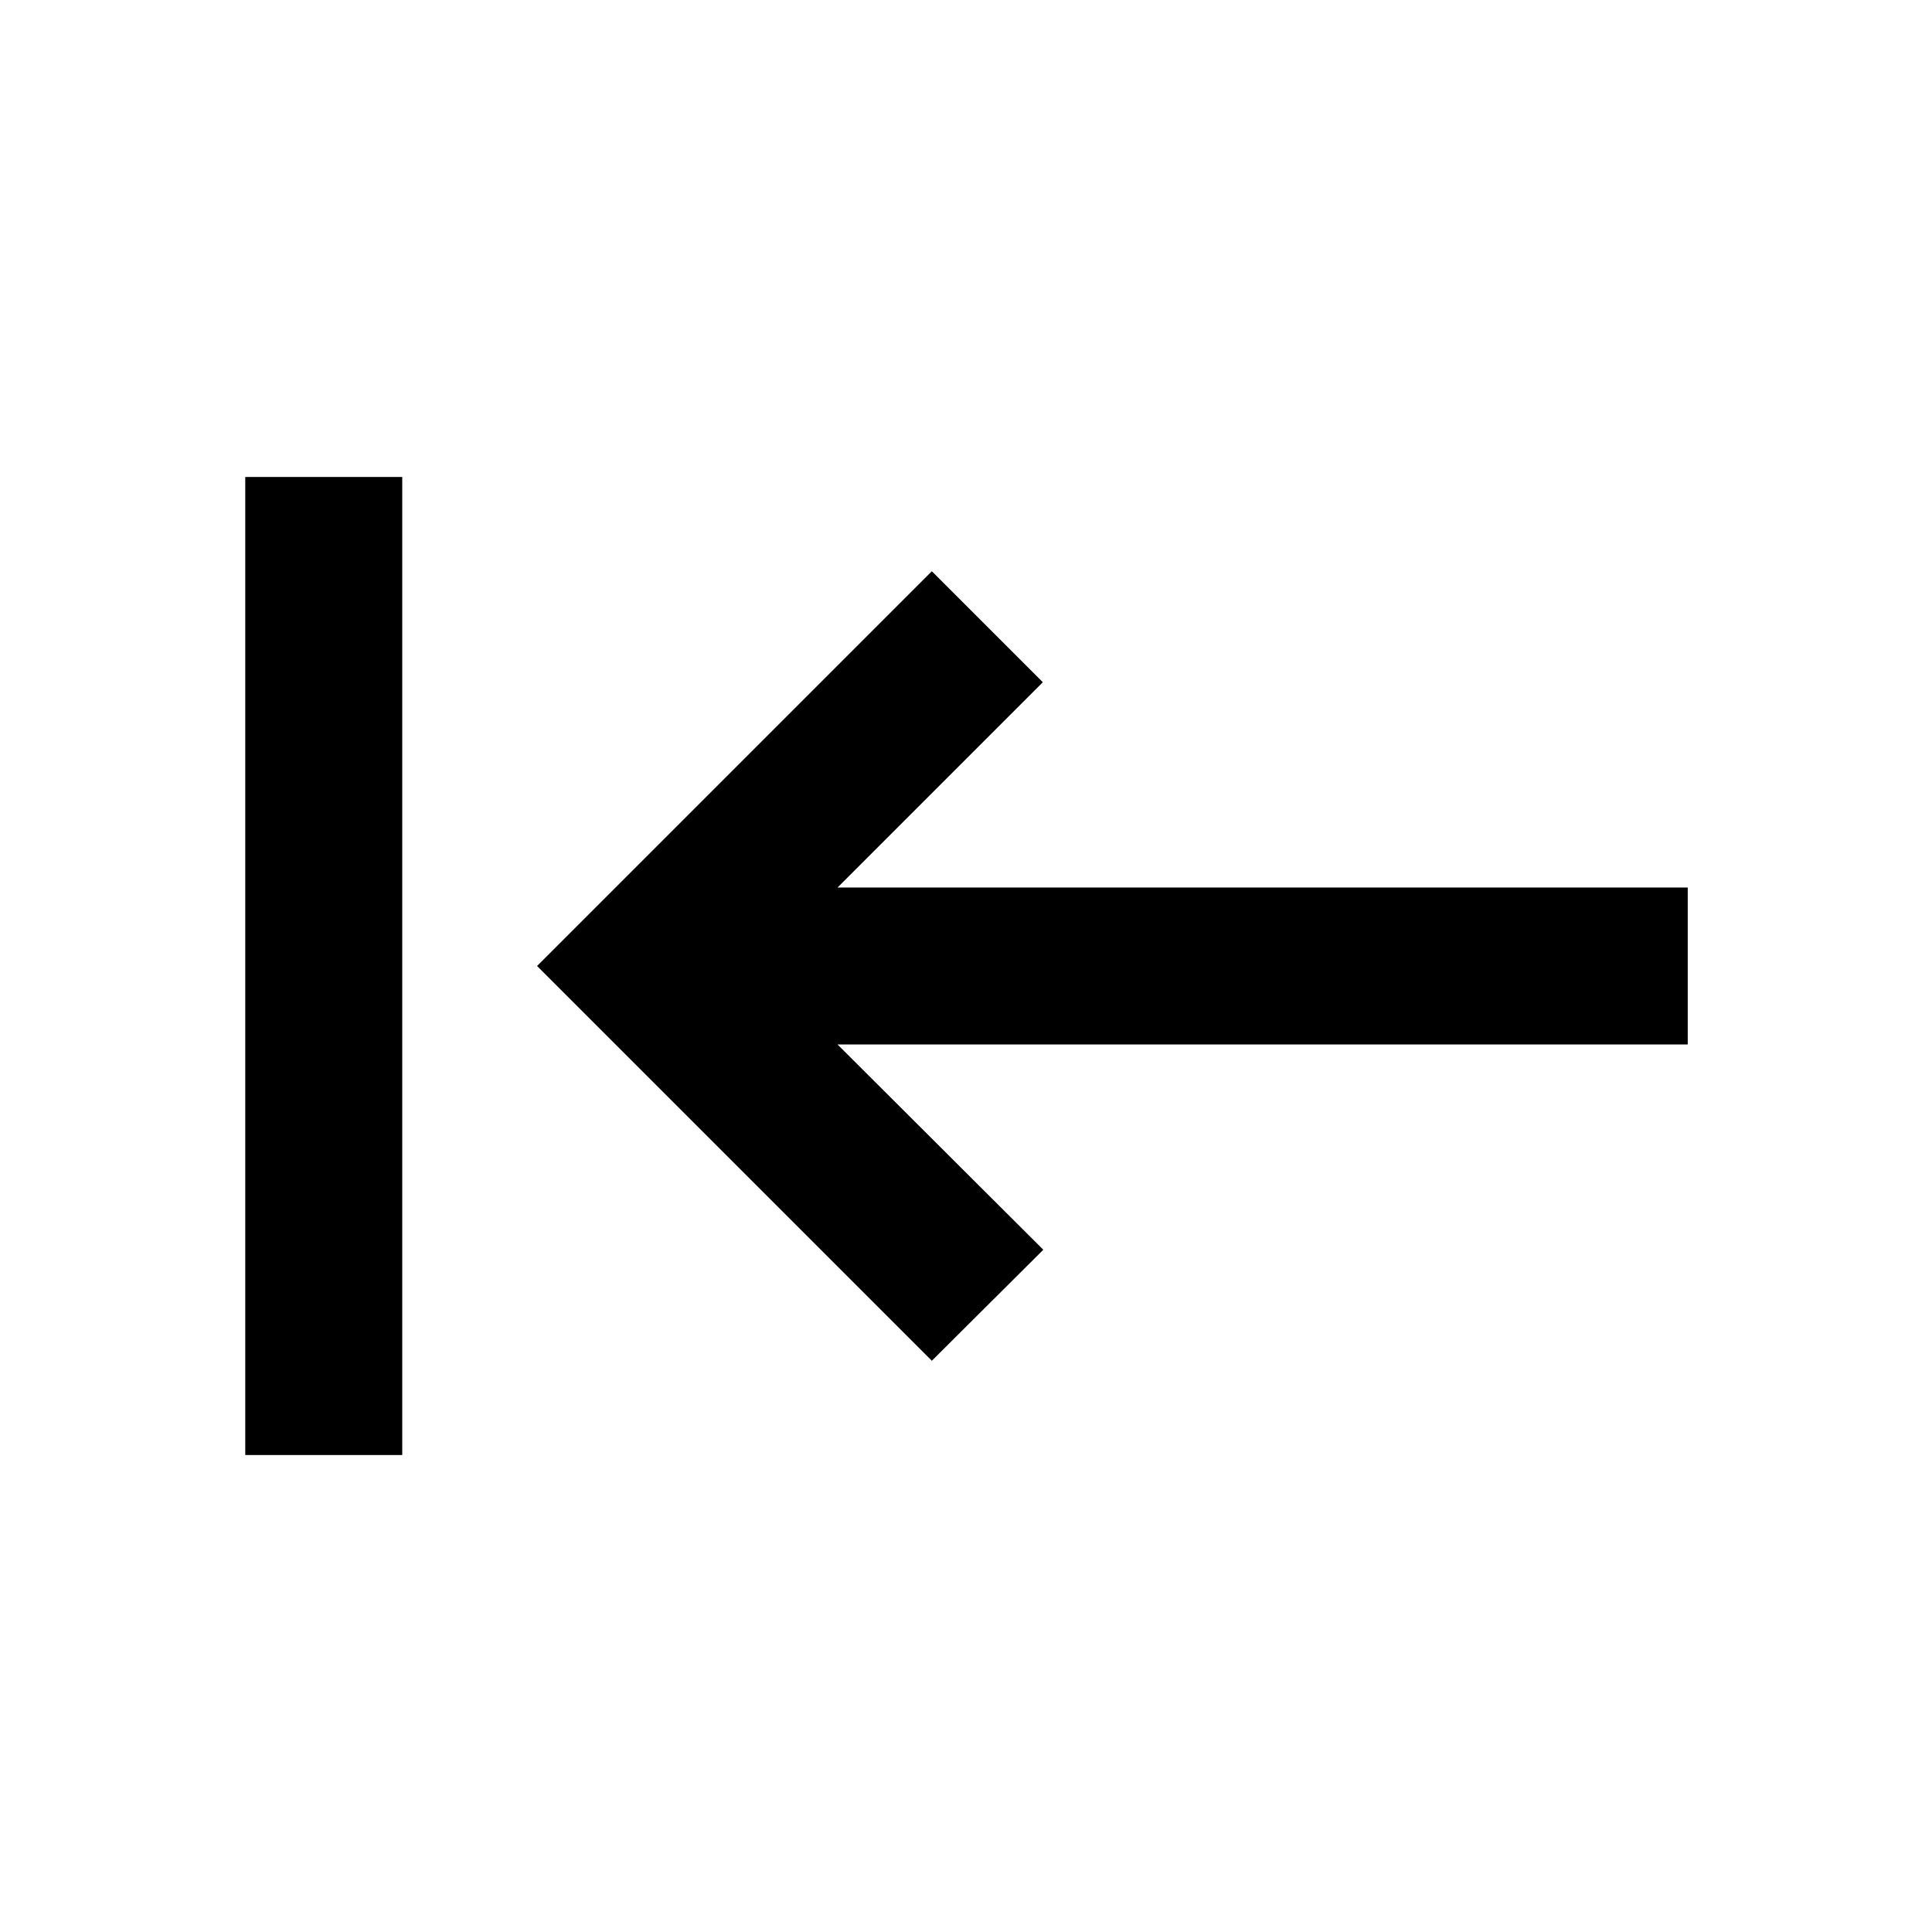 <svg xmlns="http://www.w3.org/2000/svg" height="20" viewBox="0 -960 960 960" width="20"><path d="M199.87-237h-78v-486h78v486Zm263.15-46.85L266.87-480l196.15-196.15L518.17-621l-102 102h422.46v78H416.17l102.24 102-55.39 55.15Z"/></svg>